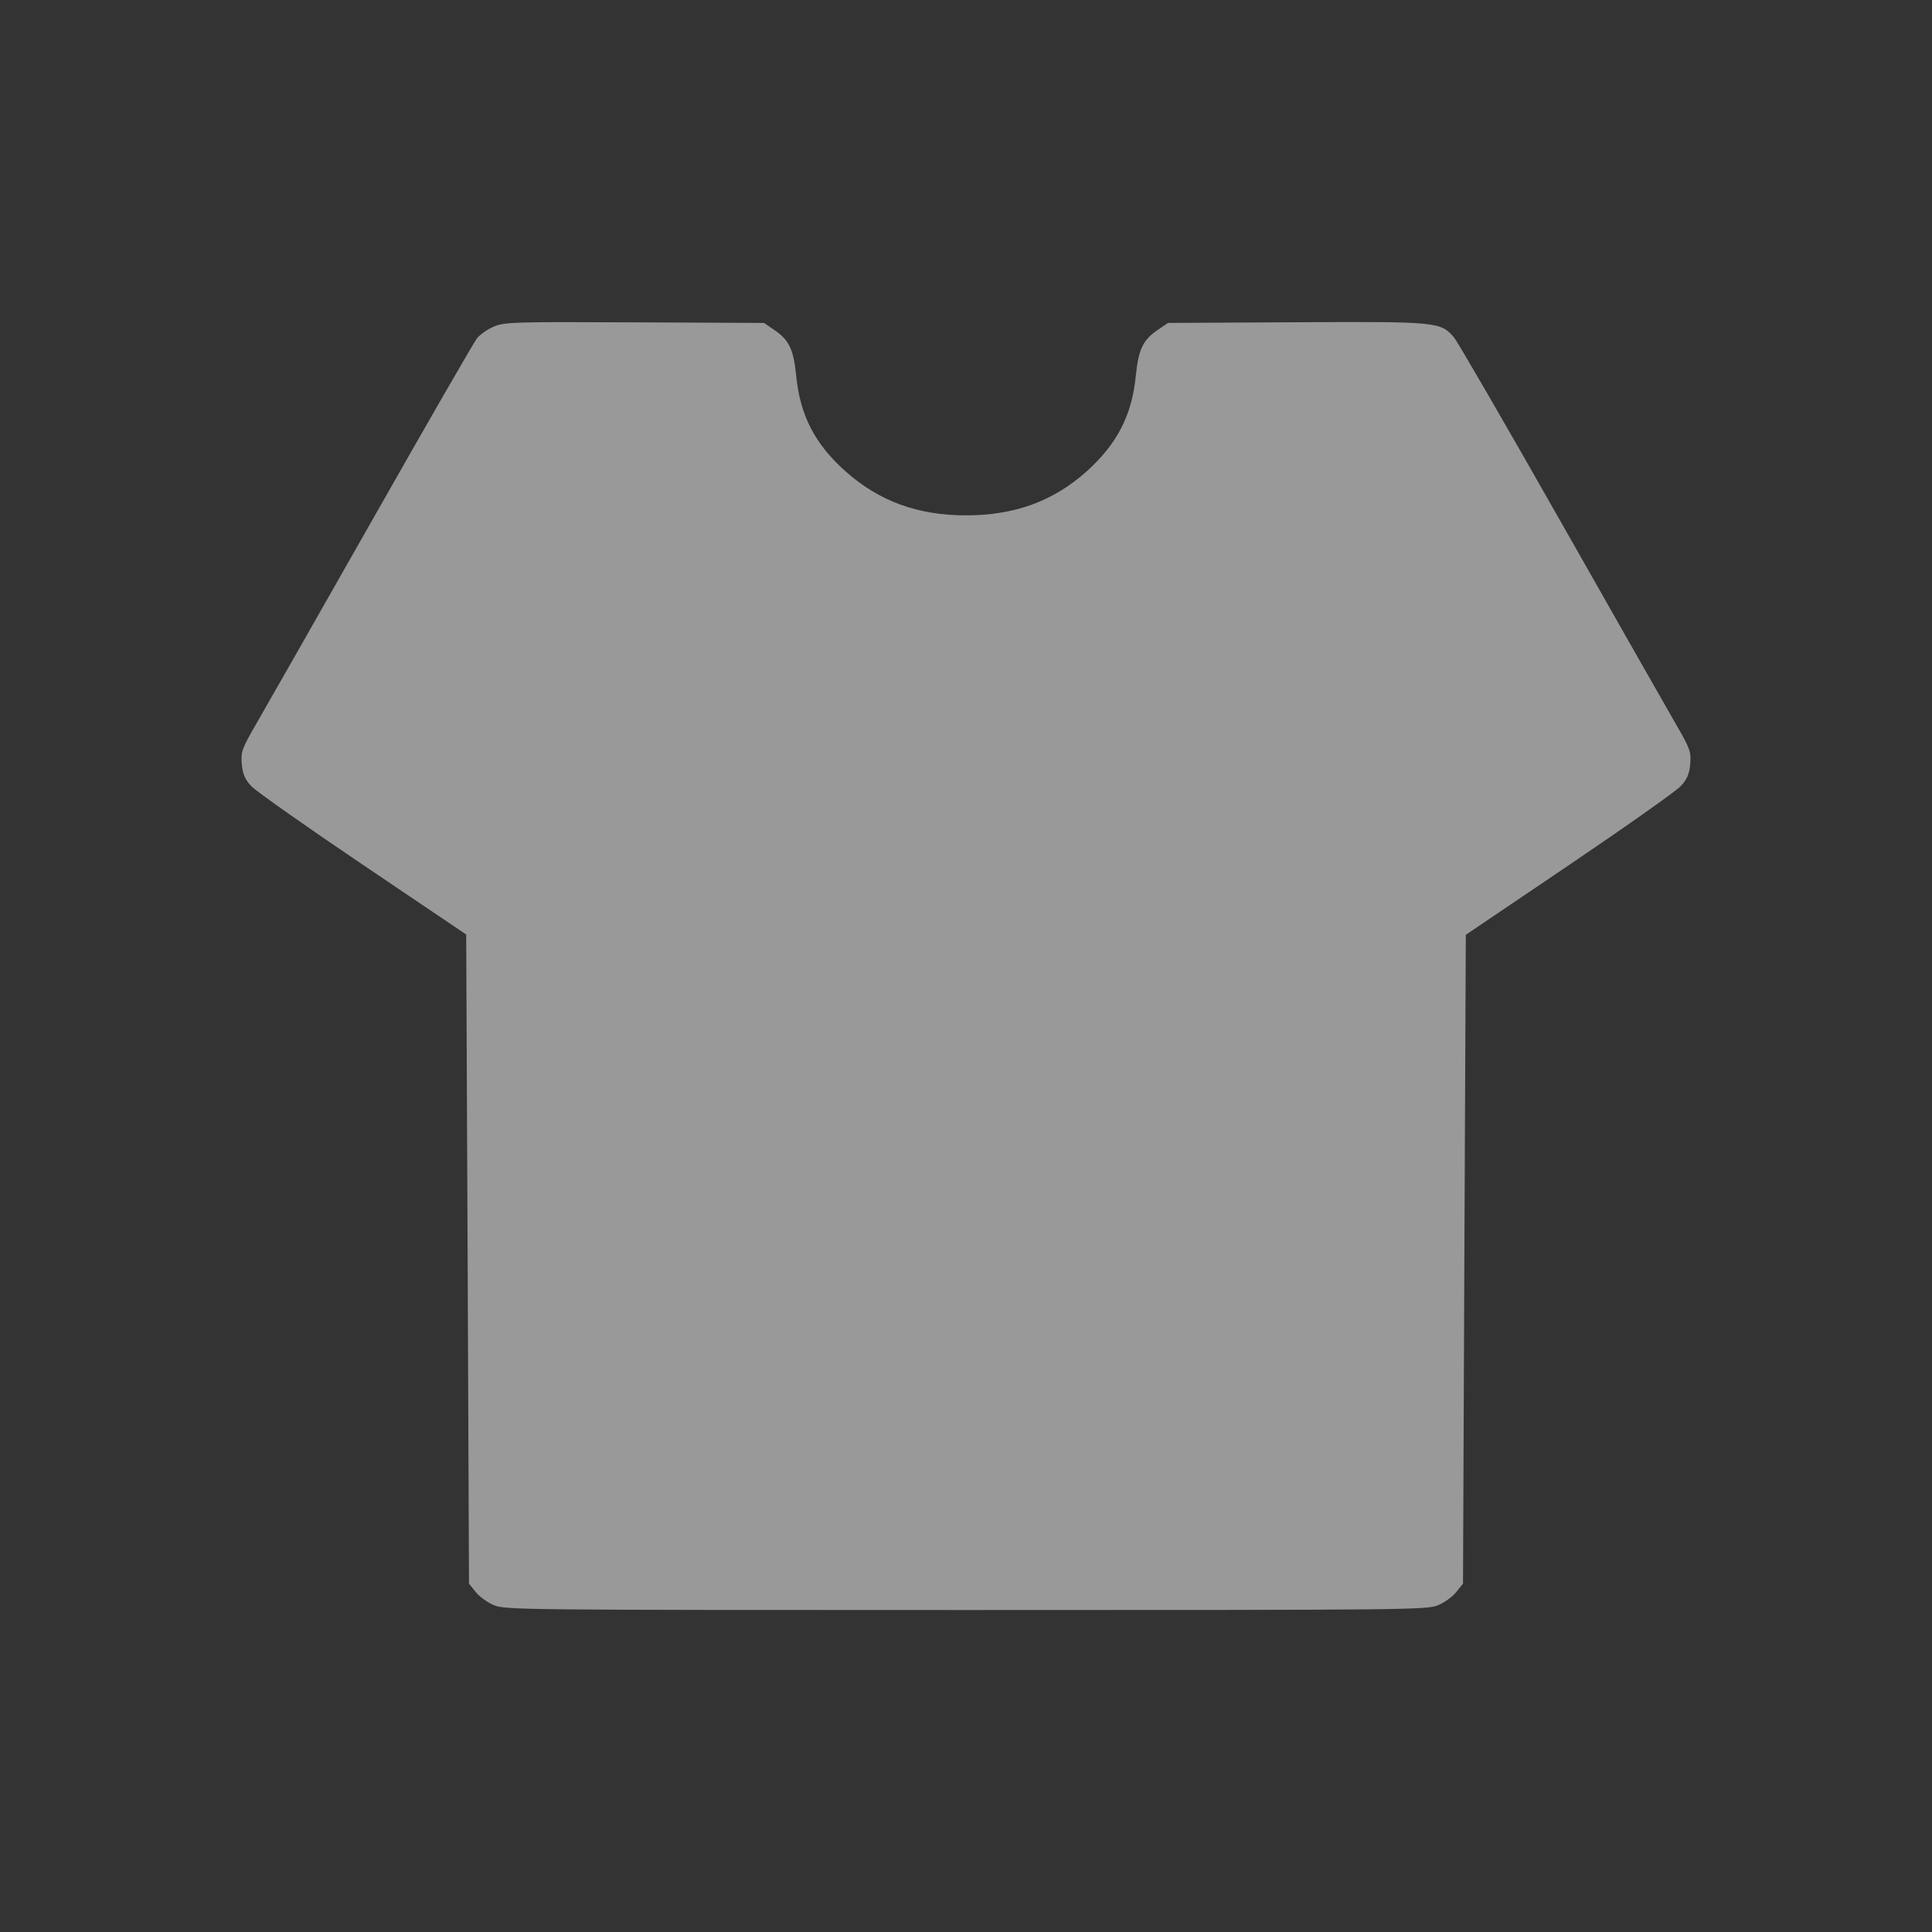 <svg width="20" height="20" viewBox="0 0 20 20" fill="none" xmlns="http://www.w3.org/2000/svg">
<rect x="0" y="0" width="20" height="20" fill="#333333" stroke="none"/>
<path fill-rule="evenodd" clip-rule="evenodd" d="M5.116 3.379C5.05 3.406 4.97 3.462 4.937 3.503C4.905 3.544 4.413 4.398 3.844 5.401C3.274 6.404 2.737 7.348 2.65 7.498C2.505 7.748 2.492 7.784 2.503 7.909C2.512 8.012 2.536 8.069 2.601 8.138C2.648 8.189 3.168 8.555 3.756 8.952L4.826 9.674L4.841 13.034L4.855 16.394L4.926 16.482C4.964 16.53 5.05 16.592 5.116 16.618C5.232 16.665 5.417 16.667 10 16.667C14.583 16.667 14.768 16.665 14.884 16.618C14.95 16.592 15.036 16.53 15.074 16.482L15.145 16.394L15.159 13.036L15.174 9.677L16.244 8.954C16.832 8.556 17.352 8.189 17.399 8.138C17.464 8.069 17.488 8.012 17.497 7.909C17.508 7.784 17.495 7.748 17.35 7.498C17.263 7.348 16.726 6.404 16.157 5.401C15.588 4.398 15.091 3.541 15.053 3.495C14.916 3.331 14.881 3.328 13.413 3.336L12.091 3.343L11.984 3.416C11.832 3.519 11.785 3.617 11.758 3.888C11.718 4.3 11.564 4.597 11.245 4.883C10.901 5.19 10.5 5.335 10 5.335C9.502 5.335 9.101 5.189 8.754 4.88C8.436 4.598 8.282 4.3 8.242 3.888C8.215 3.617 8.168 3.519 8.016 3.416L7.909 3.343L6.573 3.337C5.319 3.331 5.229 3.334 5.116 3.379Z" fill="white" fill-opacity="0.5"/>
</svg>
